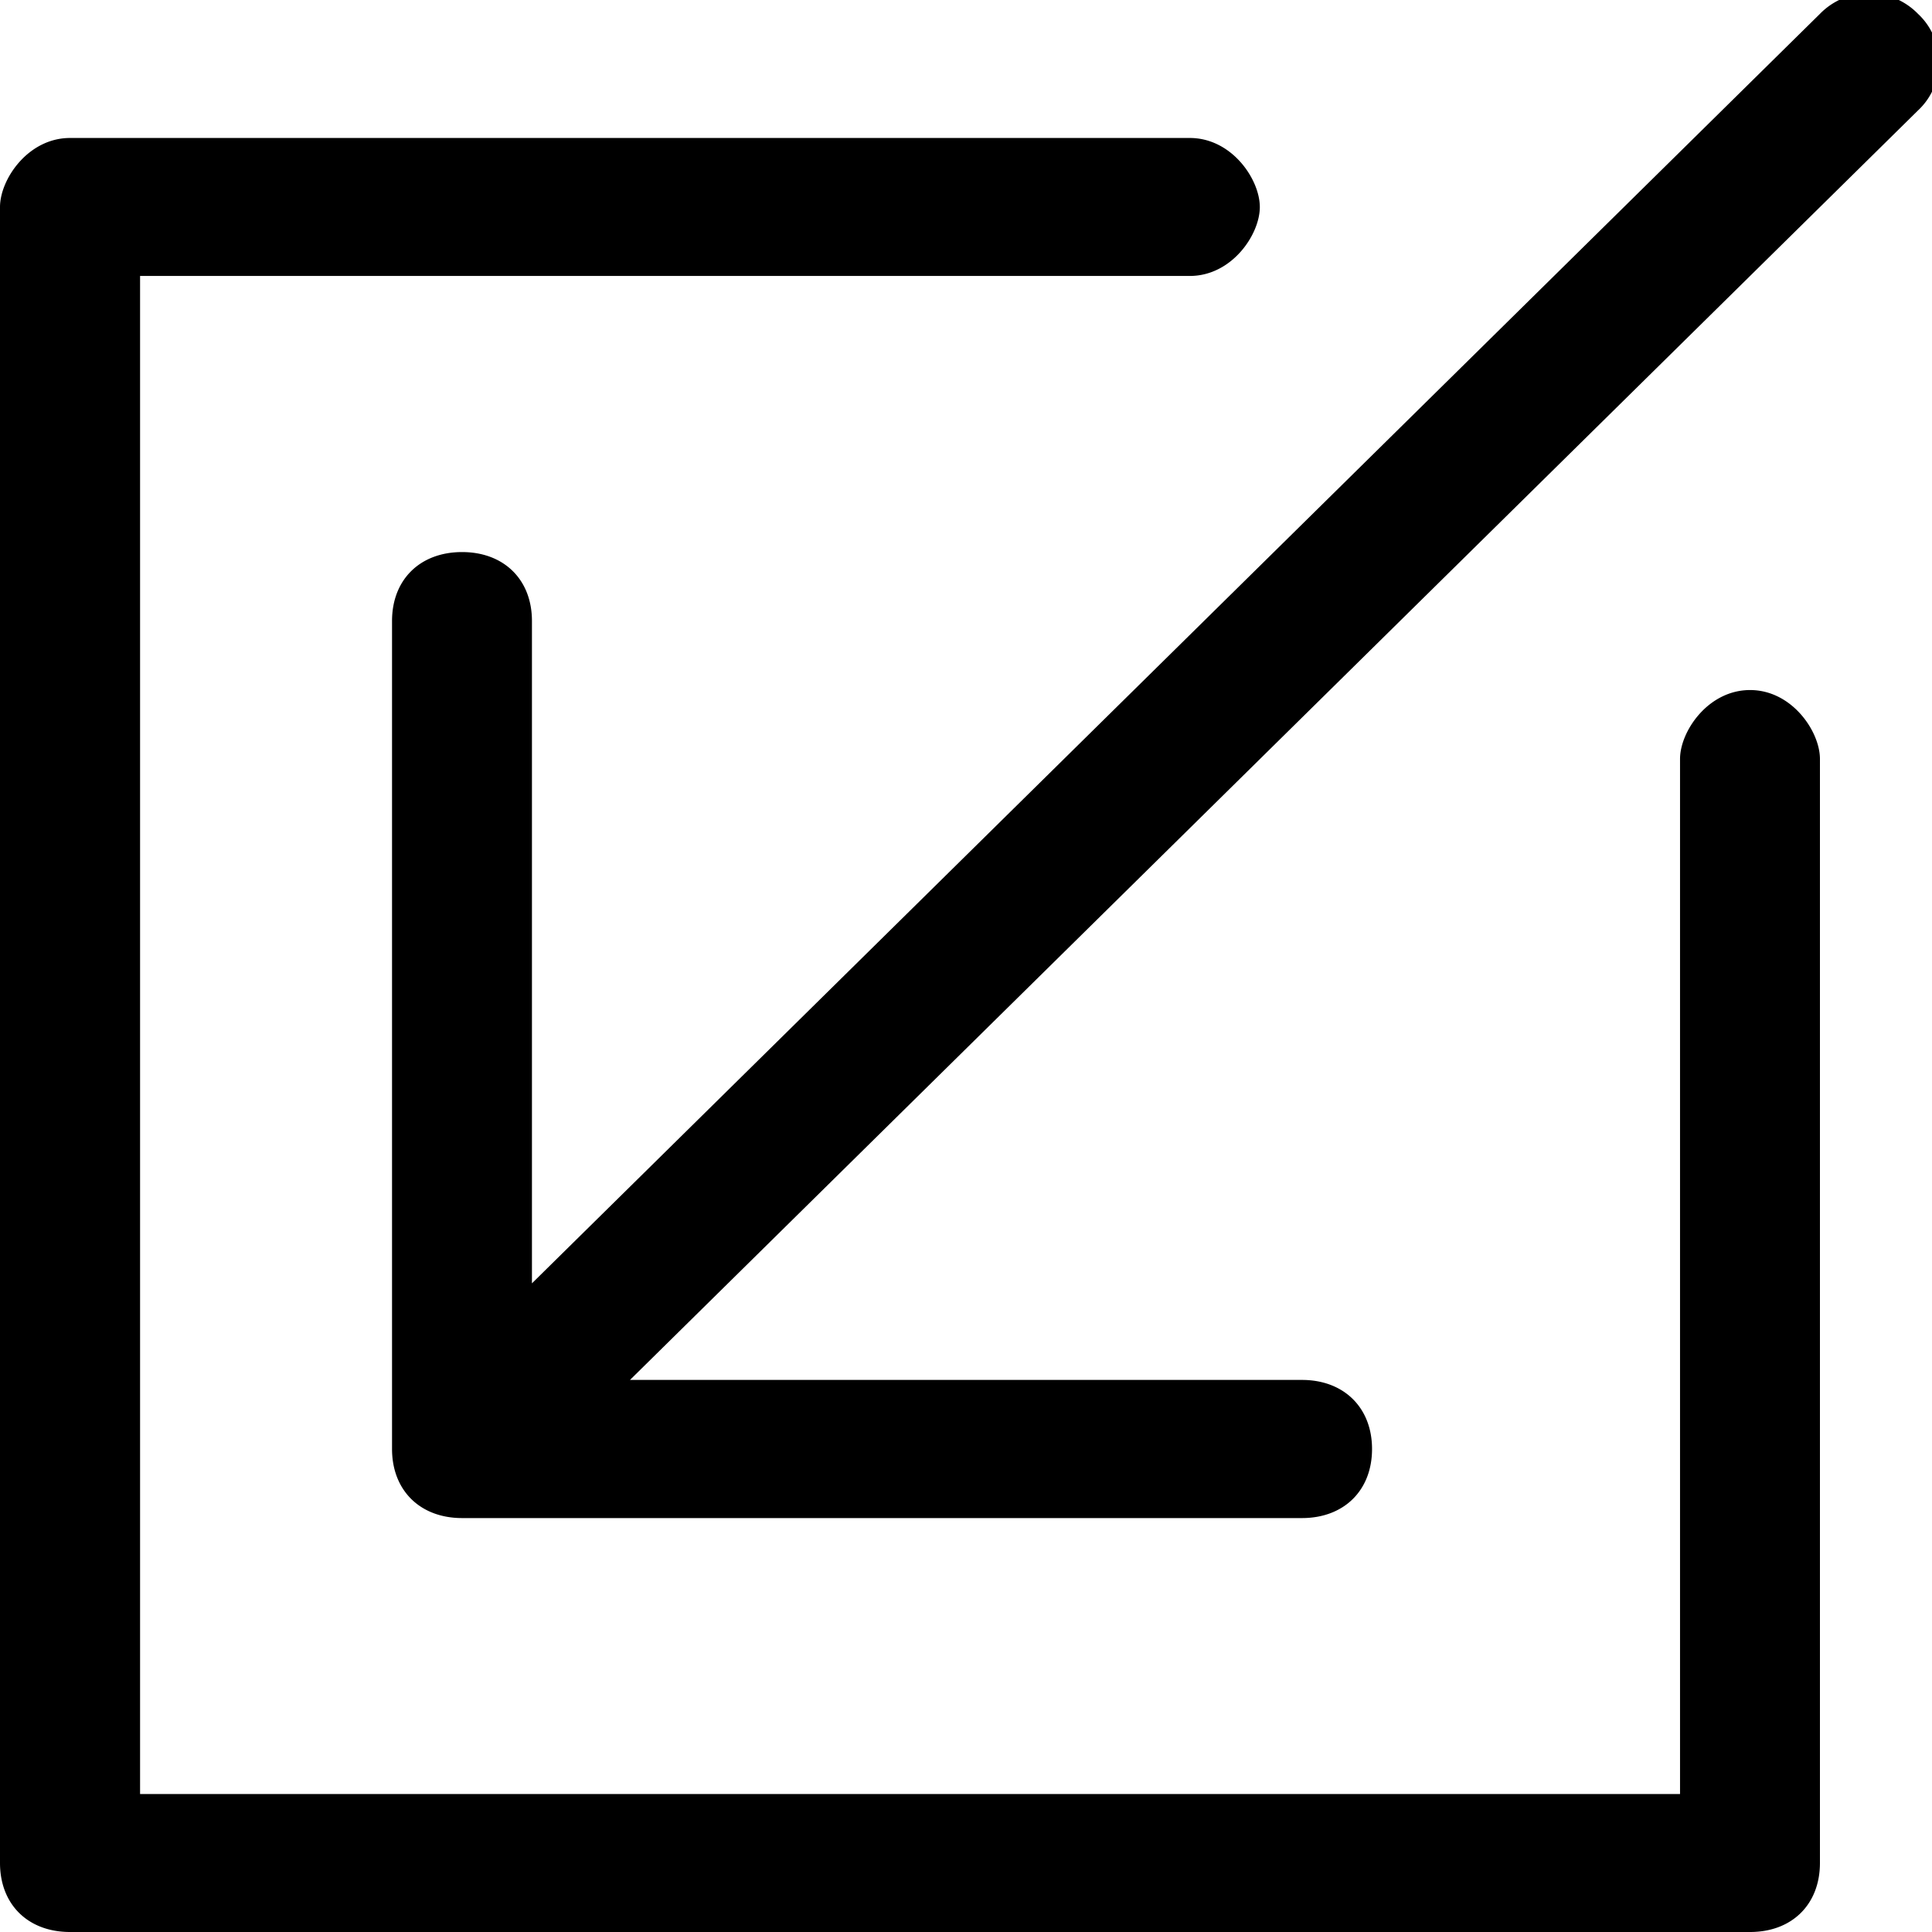 <svg xmlns="http://www.w3.org/2000/svg" fill="none" preserveAspectRatio="none" viewBox="0 0 12 12">
  <g clip-path="url(#clip666)">
    <path fill="#000" d="M3.913 8.571h4.174c.26 0 .435.172.435.429s-.174.429-.435.429H2.87c-.261 0-.435-.172-.435-.429V3.857c0-.257.174-.428.435-.428.26 0 .434.171.434.428v4.114l8-7.885a.425.425 0 0 1 .609 0 .41.41 0 0 1 0 .6l-8 7.885zm6.522 2.572V4.714c0-.171.174-.428.435-.428.26 0 .434.257.434.428v6.857c0 .258-.174.429-.434.429H.435C.174 12 0 11.829 0 11.571V1.286C0 1.114.174.857.435.857H7.39c.261 0 .435.257.435.429 0 .171-.174.428-.435.428H.87v9.429h9.565z"/>
  </g>
  <defs>
    <clipPath id="clip666">
      <path fill="#fff" d="M0 0h12v12H0z"/>
    </clipPath>
  </defs>
</svg>
